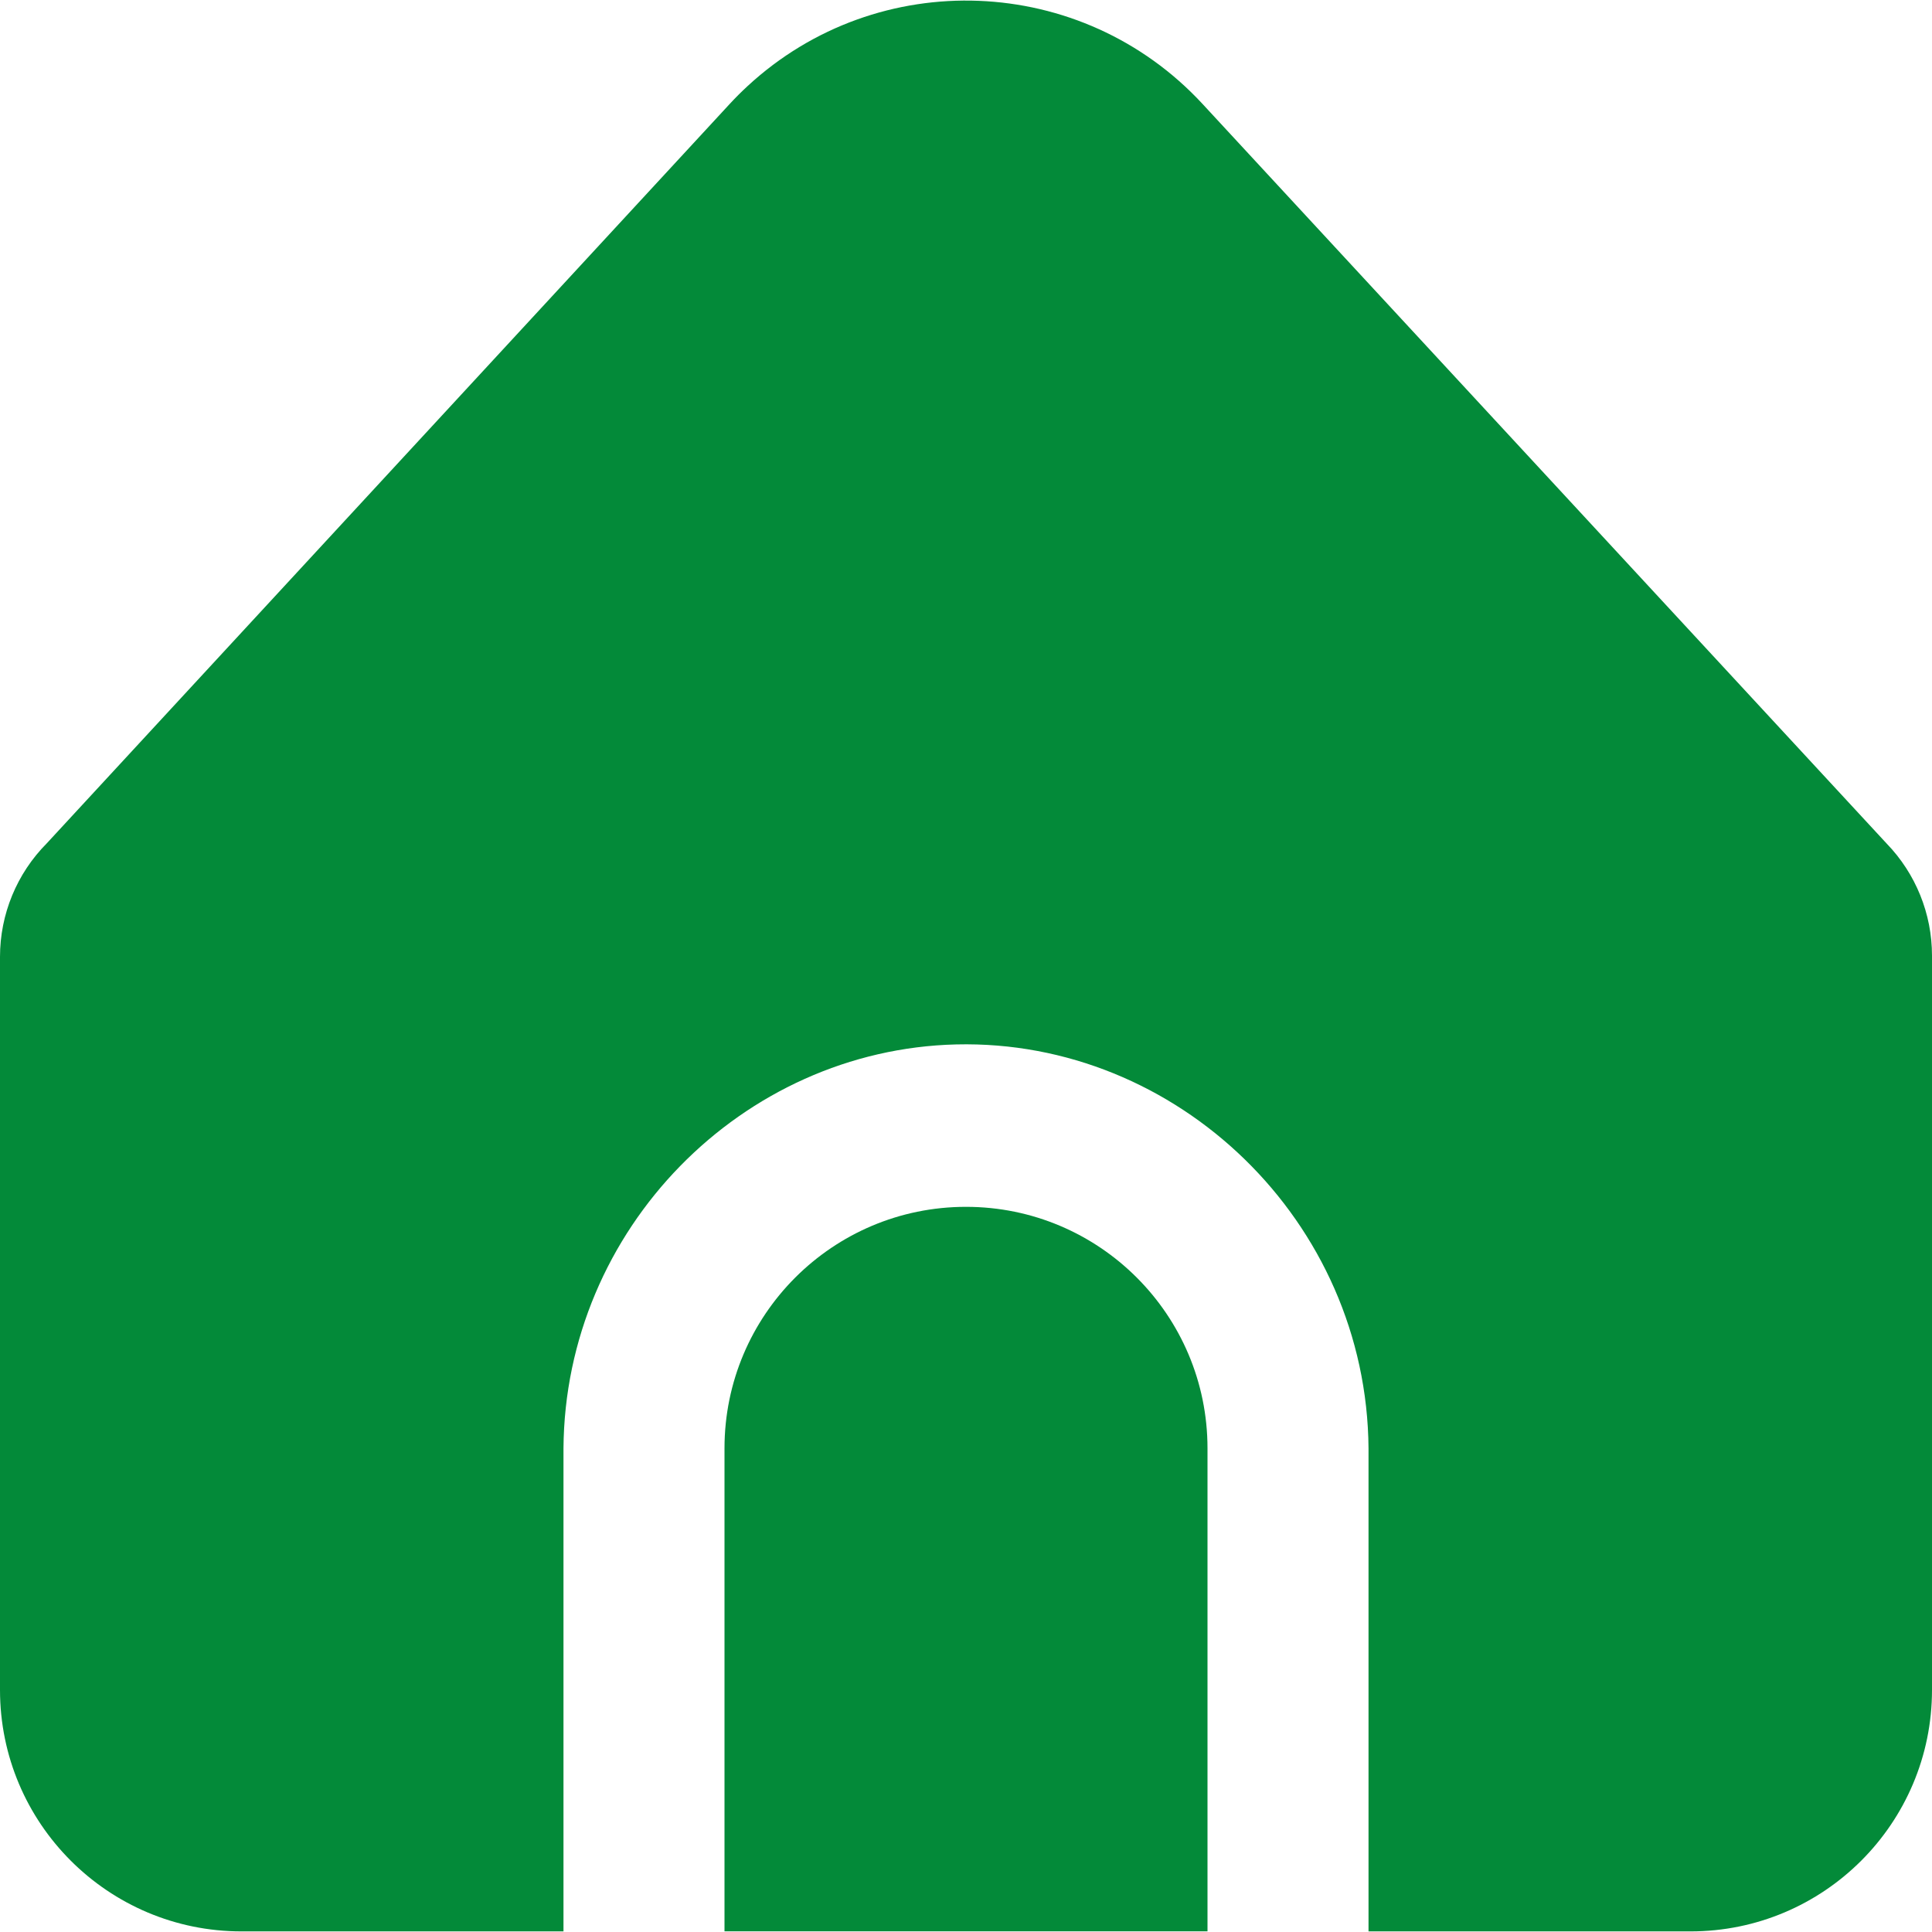 <svg width="32" height="32" viewBox="0 0 32 32" fill="none" xmlns="http://www.w3.org/2000/svg">
<g clip-path="url(#clip0_2165_609)">
<path d="M22.667 23.99V31.99H28C30.209 31.99 32 30.199 32 27.99V15.828C32 15.136 31.731 14.47 31.249 13.972L19.919 1.723C17.919 -0.44 14.545 -0.573 12.382 1.426C12.279 1.521 12.18 1.62 12.085 1.723L0.775 13.968C0.278 14.468 -0 15.144 9.46143e-08 15.848V27.99C9.46143e-08 30.199 1.791 31.99 4 31.99H9.333V23.99C9.358 20.354 12.294 17.385 15.838 17.299C19.501 17.211 22.639 20.23 22.667 23.99Z" fill="#038A39"/>
<path d="M16 19.989C13.791 19.989 12 21.78 12 23.989V31.989H20V23.989C20 21.78 18.209 19.989 16 19.989Z" fill="#038A39"/>
</g>
<defs>
<clipPath id="clip0_2165_609">
<rect width="32" height="32" fill="white"/>
</clipPath>
</defs>
</svg>
